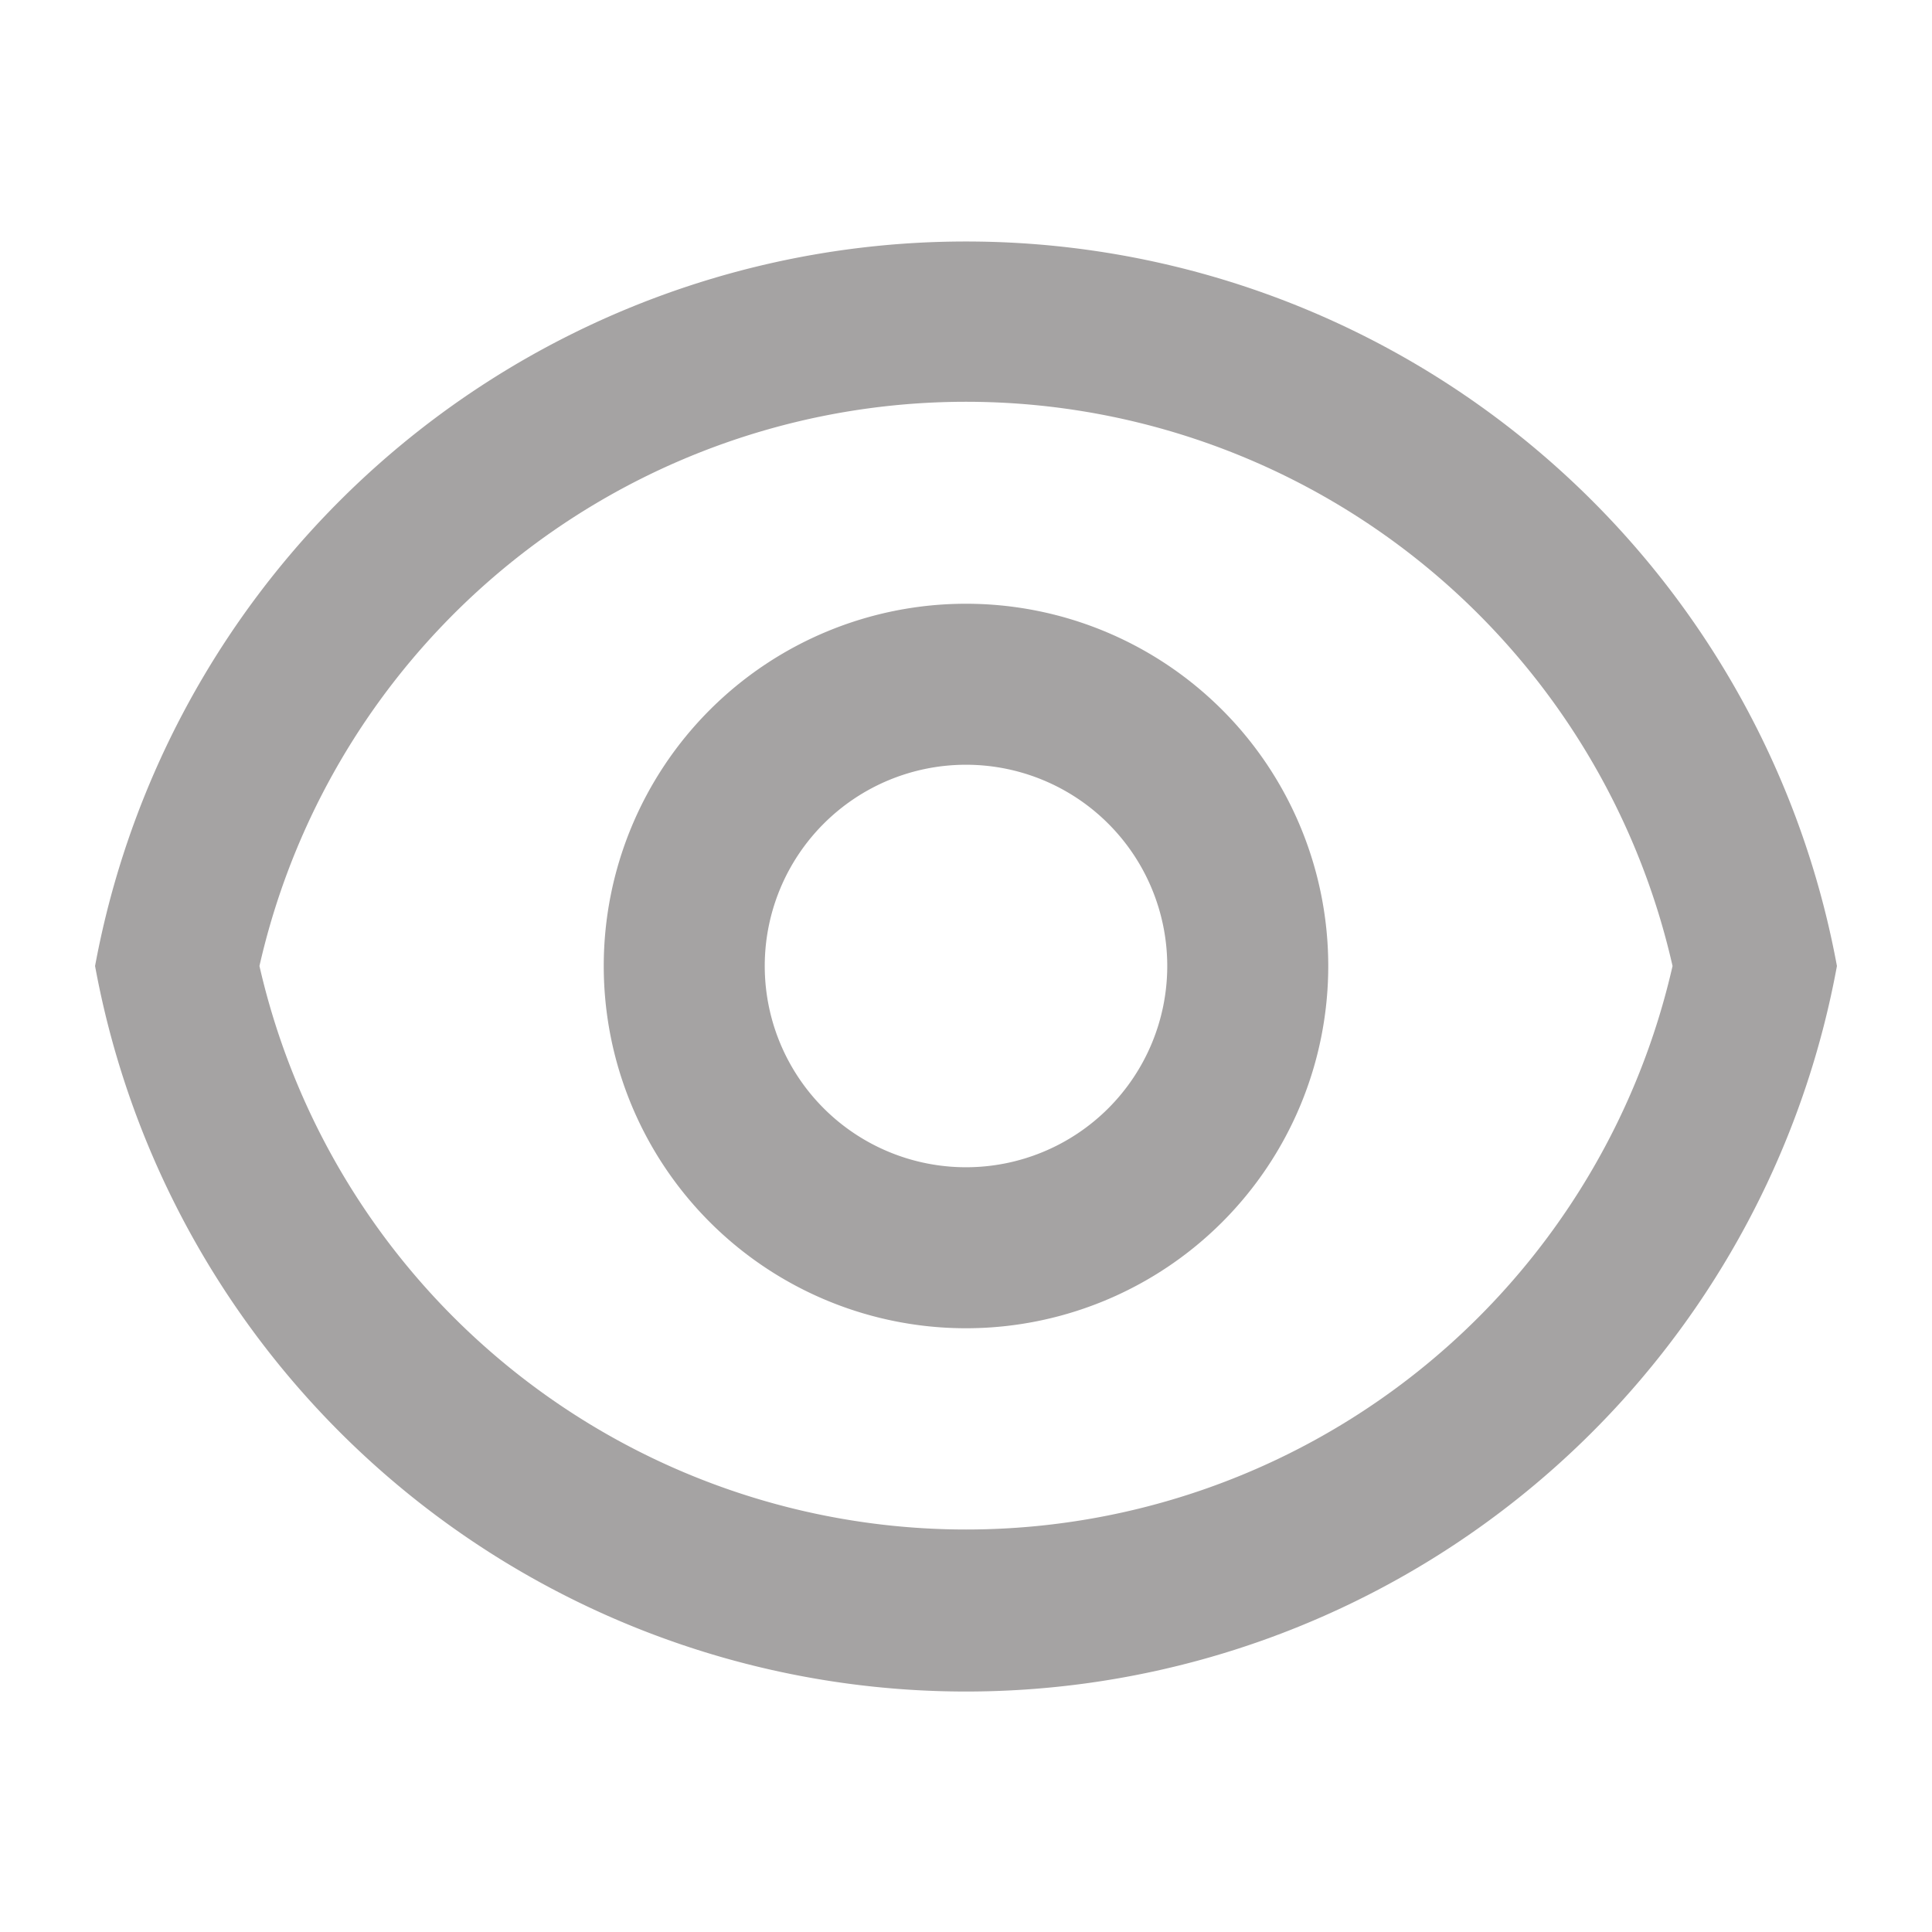 <svg xmlns="http://www.w3.org/2000/svg" width="24" height="24" viewBox="0 0 24 24"><defs><style>.a{opacity:0.4;}.b{fill:none;}.c{fill:#1f1818;}</style></defs><g class="a"><path class="b" d="M0,0H24V24H0Z"/><path class="c" d="M12,3a11,11,0,0,1,10.819,9A11,11,0,0,1,1.181,12,11,11,0,0,1,12,3Zm0,16a9,9,0,0,0,8.777-7A9,9,0,0,0,3.223,12,9.005,9.005,0,0,0,12,19Zm0-2.5A4.5,4.5,0,1,1,16.5,12,4.5,4.5,0,0,1,12,16.5Zm0-2A2.5,2.5,0,1,0,9.5,12,2.5,2.5,0,0,0,12,14.5Z"/></g></svg>